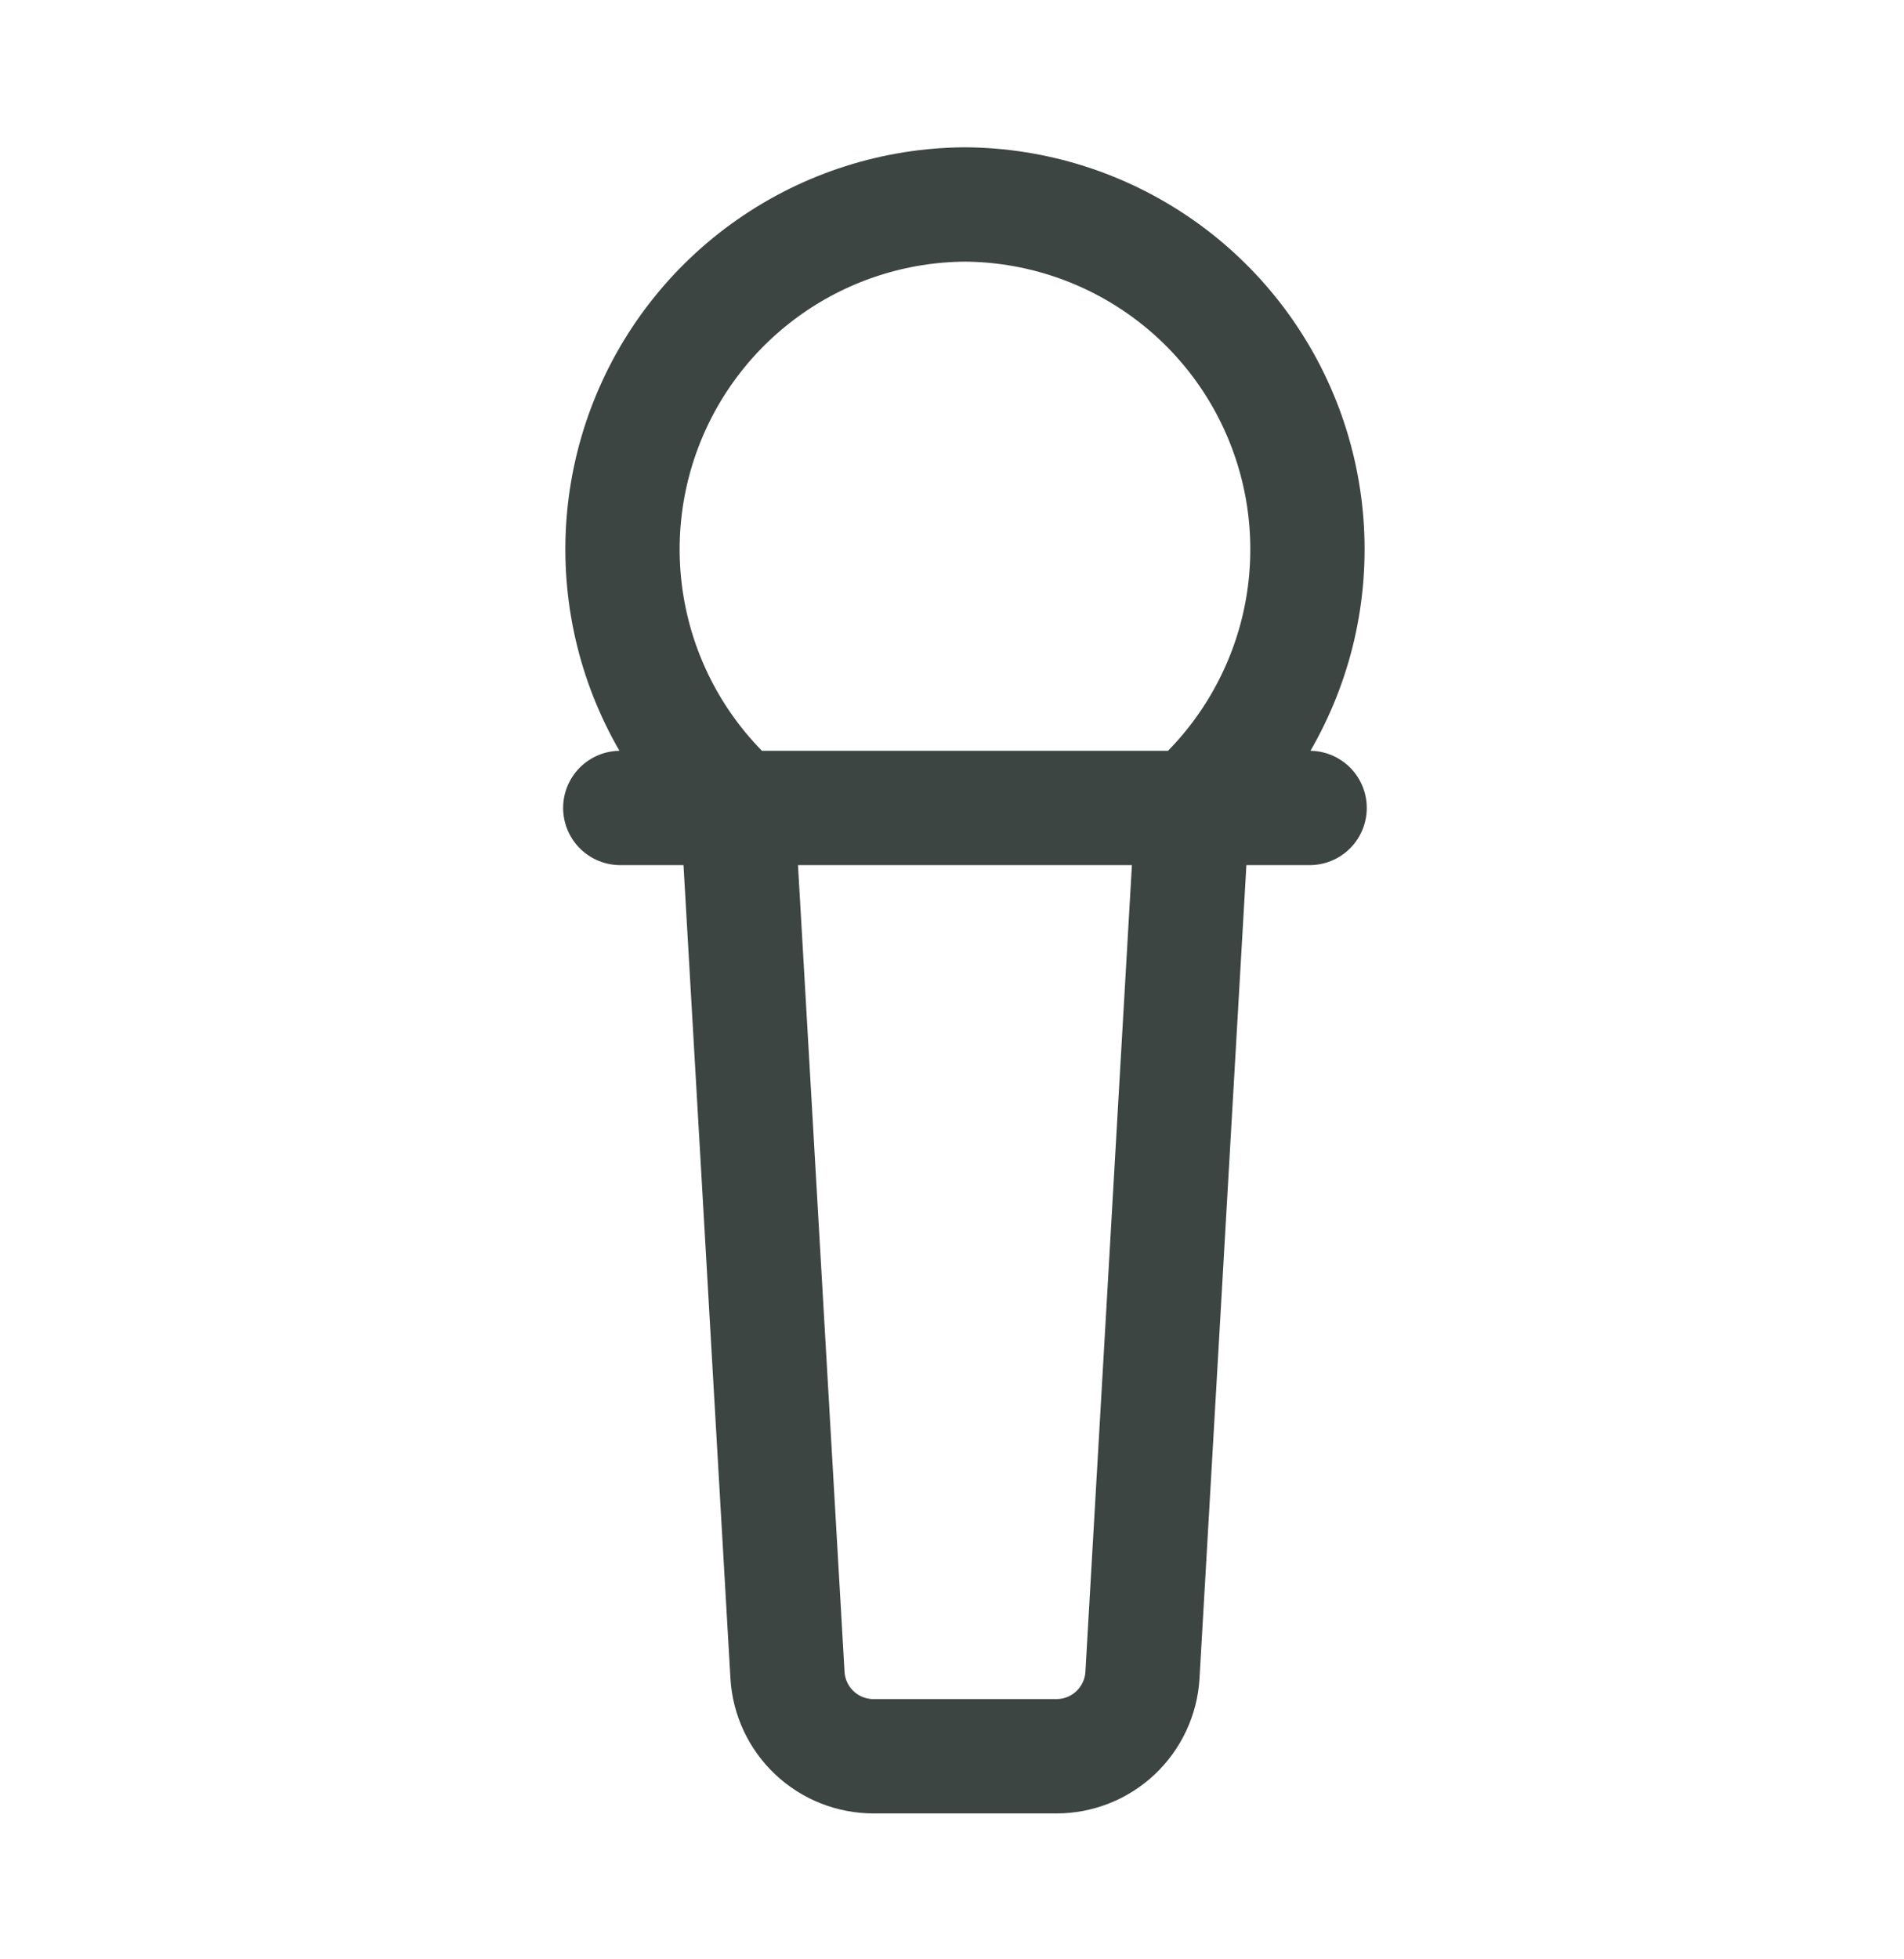 <svg width="35" height="36" viewBox="0 0 35 36" fill="none" xmlns="http://www.w3.org/2000/svg">
<path d="M24.074 14.845H11.402M21.92 14.845L21.001 30.78C20.977 31.183 20.799 31.562 20.505 31.839C20.211 32.116 19.822 32.269 19.418 32.269H16.059C15.655 32.269 15.266 32.116 14.972 31.839C14.677 31.562 14.5 31.183 14.476 30.78L13.556 14.845H21.92ZM17.738 3.757C16.454 3.765 15.204 4.163 14.152 4.898C13.099 5.633 12.295 6.67 11.845 7.872C11.395 9.074 11.321 10.384 11.632 11.629C11.943 12.875 12.626 13.996 13.588 14.845H21.889C22.851 13.996 23.533 12.874 23.845 11.629C24.156 10.384 24.082 9.074 23.632 7.872C23.182 6.669 22.377 5.632 21.325 4.898C20.272 4.163 19.021 3.765 17.738 3.757Z" stroke="#3D4543" stroke-width="2.101" stroke-linecap="round" stroke-linejoin="round"/>
</svg>
